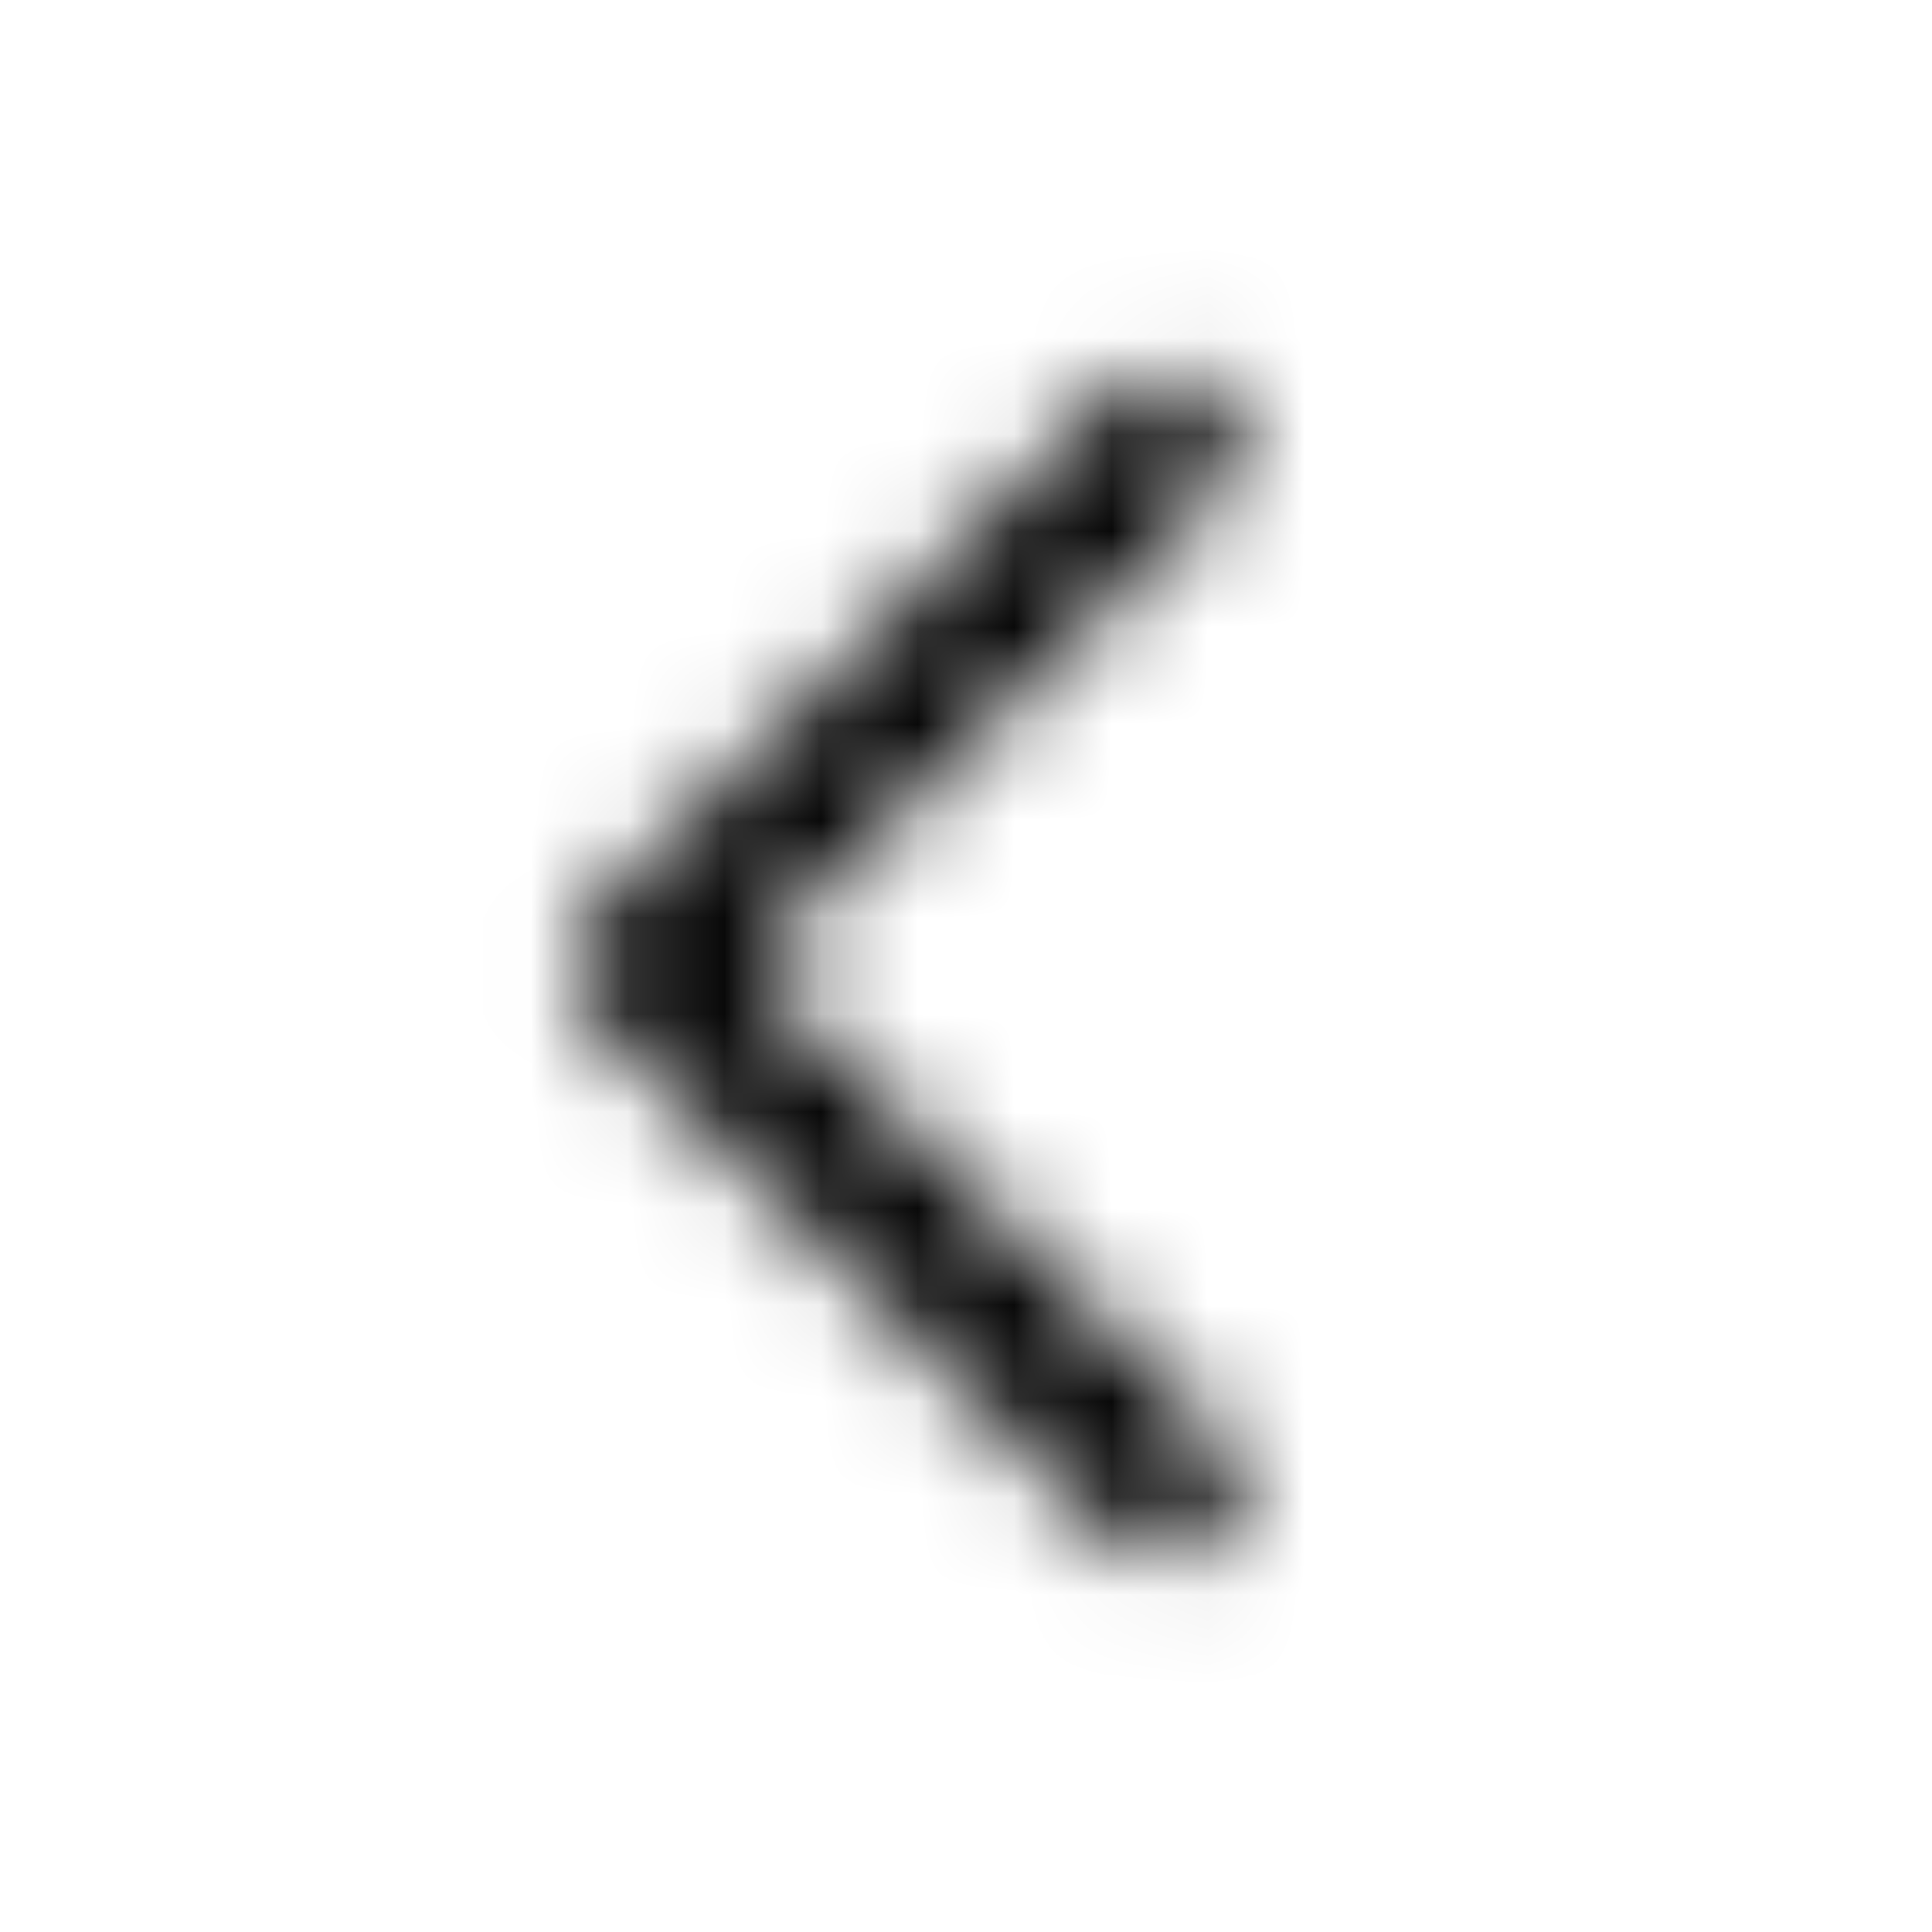 <svg width="20" height="20" viewBox="0 0 20 20" fill="currentColor" xmlns="http://www.w3.org/2000/svg">
<mask id="mask0_134_46703" style="mask-type:alpha" maskUnits="userSpaceOnUse" x="0" y="0" width="20" height="20">
<path d="M12.614 4.054C12.907 4.347 12.907 4.821 12.614 5.114L7.728 10.001L12.614 14.887C12.907 15.18 12.907 15.655 12.614 15.948C12.321 16.241 11.846 16.241 11.553 15.948L6.137 10.531C5.844 10.238 5.844 9.763 6.137 9.47L11.553 4.054C11.846 3.761 12.321 3.761 12.614 4.054Z" fill="#171719"/>
</mask>
<g mask="url(#mask0_134_46703)">
<rect width="20" height="20" fill="currentColor"/>
</g>
</svg>
